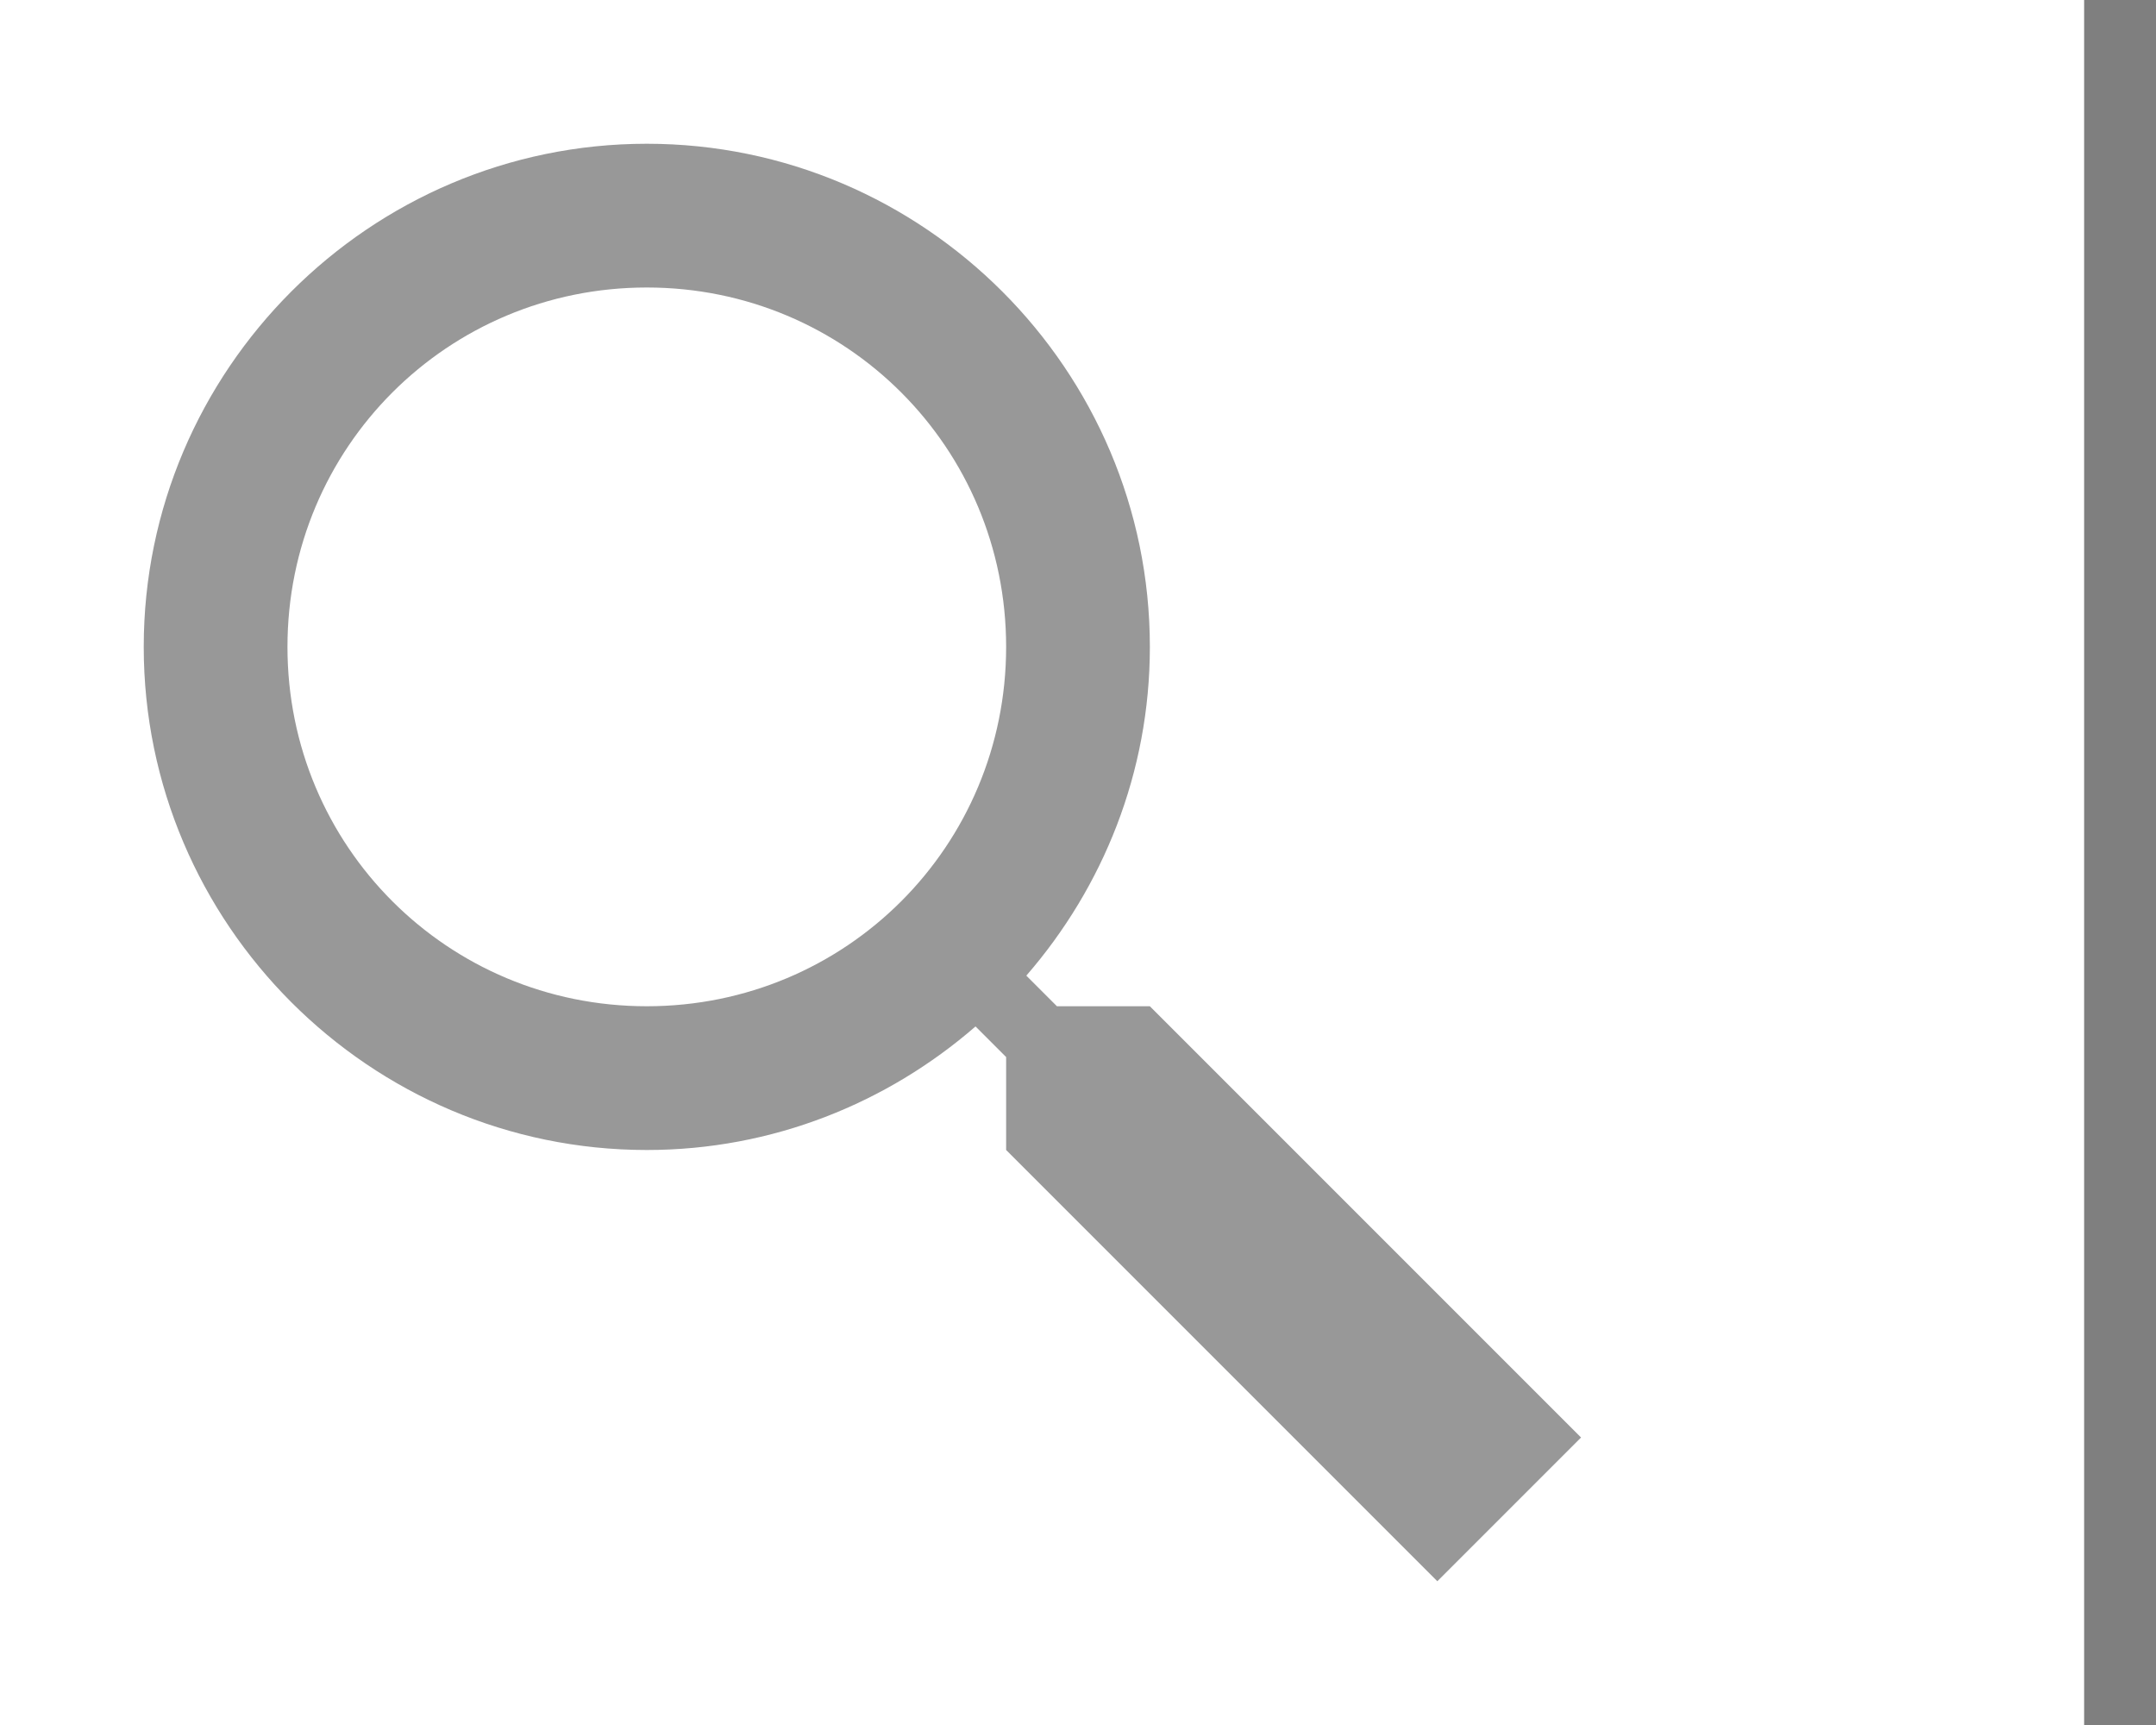 <svg width="30" height="24" viewBox="0 0 30 24" fill="none" xmlns="http://www.w3.org/2000/svg">
    <g opacity="0.5">
        <path d="M9 2C5.146 2 2 5.146 2 9C2 12.854 5.146 16 9 16C10.748 16 12.345 15.348 13.574 14.281L14 14.707V16L20 22L22 20L16 14H14.707L14.281 13.574C15.348 12.345 16 10.748 16 9C16 5.146 12.854 2 9 2ZM9 4C11.773 4 14 6.227 14 9C14 11.773 11.773 14 9 14C6.227 14 4 11.773 4 9C4 6.227 6.227 4 9 4Z" fill="#313132"/>
    </g>
    <line x1="29.5" y1="-2.18557e-08" x2="29.5" y2="24" stroke="black" stroke-opacity="0.5"/>
</svg>
